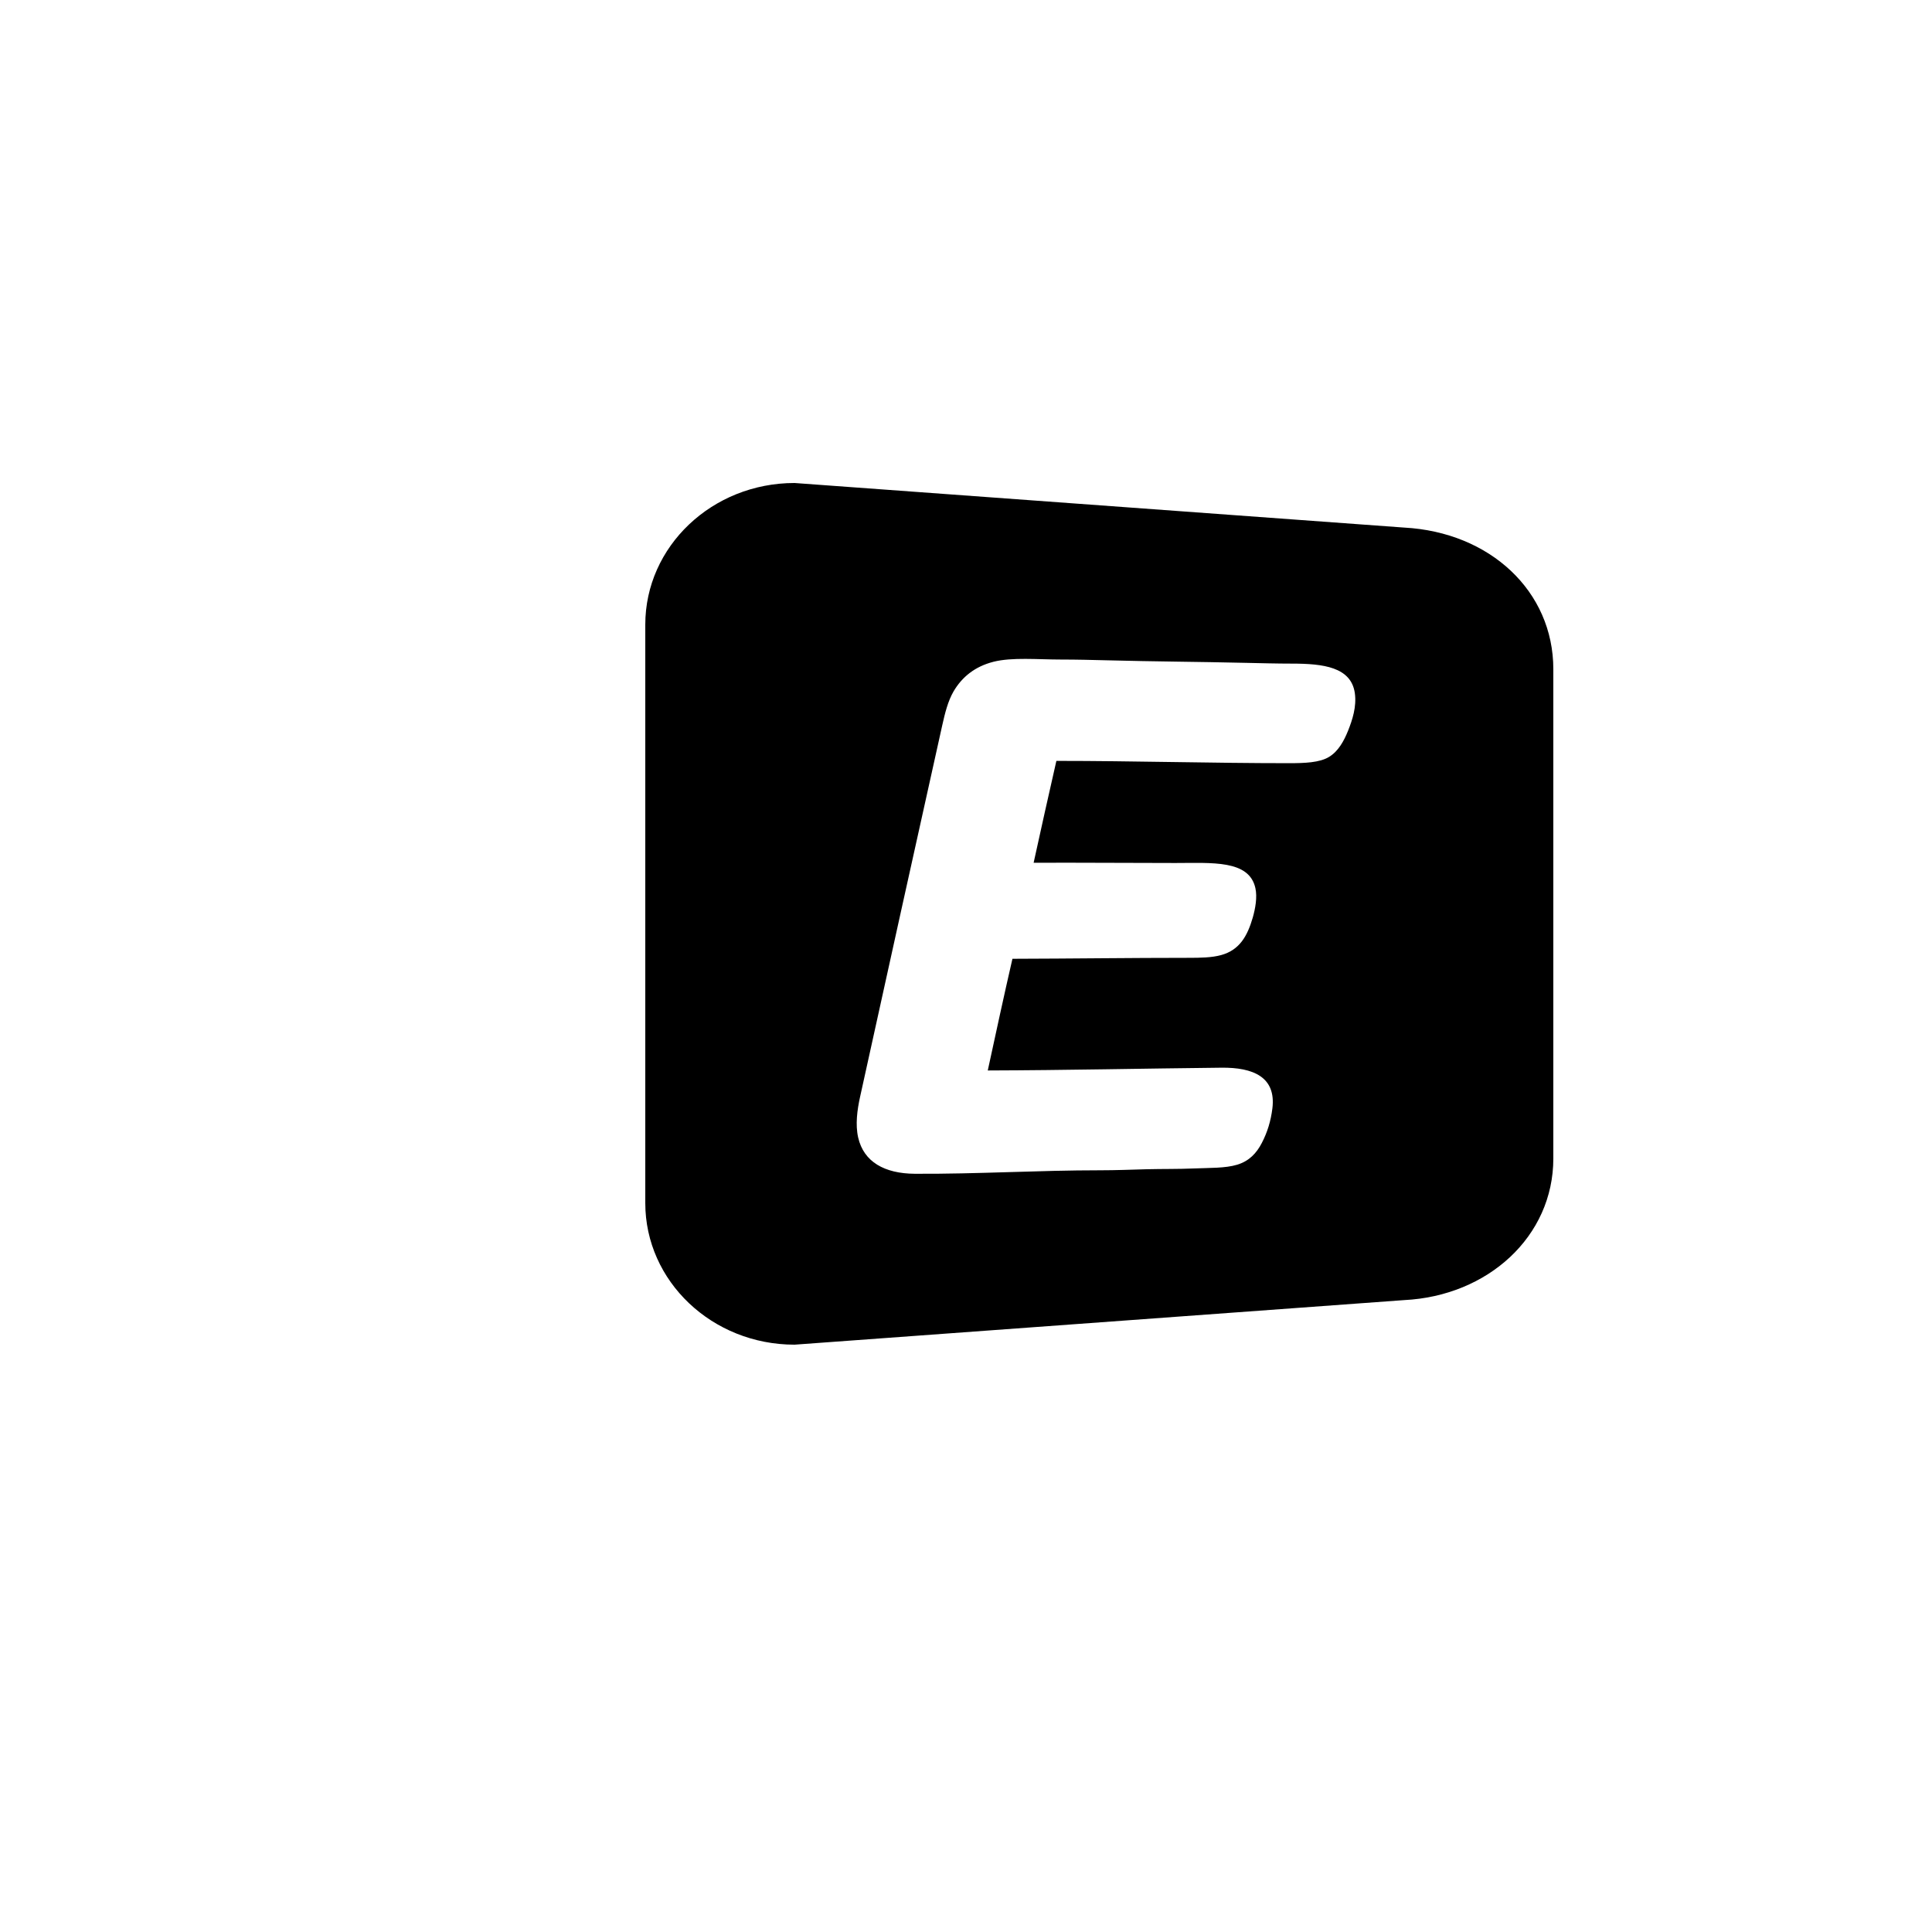 <svg width="500" height="500" viewBox="0 0 500 500" fill="none" xmlns="http://www.w3.org/2000/svg">
<rect width="500" height="500" fill="#F5F5F5"/>
<rect width="500" height="500" fill="white"/>
<path fill-rule="evenodd" clip-rule="evenodd" d="M363.369 136.534L205.631 125C184.299 125 167 141.415 167 161.659V311.354C167 331.585 184.299 348 205.631 348L363.382 336.466C385.015 335.401 402 320.051 402 299.807V173.193C402 152.949 385.563 137.723 363.369 136.534ZM348.903 189.051C347.833 191.714 346.396 194.403 343.968 195.877C341.514 197.388 337.584 197.512 333.537 197.512C313.679 197.512 293.561 196.918 273.39 196.918C271.405 205.689 269.421 214.46 267.502 223.281C279.669 223.231 291.955 223.343 304.188 223.343C313.666 223.343 323.275 222.488 324.894 229.847C325.416 232.189 324.881 235.125 324.215 237.466C322.844 242.174 320.847 245.841 316.055 247.167C313.64 247.836 310.729 247.885 307.621 247.885C292.673 247.885 277.006 248.096 262.018 248.133C259.812 257.697 257.736 267.373 255.634 277.036C276.131 276.975 295.676 276.529 316.121 276.318C324.306 276.231 330.286 278.721 329.294 286.848C328.889 290.094 328.014 293.006 326.539 295.83C325.207 298.407 323.301 300.489 320.168 301.43C317.074 302.359 313.105 302.223 308.914 302.397C304.945 302.57 300.898 302.496 296.851 302.595C292.816 302.706 288.769 302.867 284.853 302.867C268.494 302.867 253.141 303.858 236.769 303.772C228.896 303.722 223.531 300.687 222.094 294.393C221.324 291.011 221.859 287.208 222.564 283.974C229.627 251.862 236.704 219.849 243.832 187.799C244.563 184.516 245.32 181.469 246.769 178.954C248.976 175.187 252.305 172.499 257.083 171.273C261.888 170.046 268.611 170.69 274.63 170.69C278.612 170.69 282.62 170.789 286.563 170.888C298.639 171.211 310.285 171.26 322.426 171.545C326.395 171.632 330.456 171.743 334.372 171.743C342.48 171.743 349.647 172.648 350.626 179.35C351.136 182.918 349.961 186.375 348.903 189.051Z" fill="black"/>
</svg>
